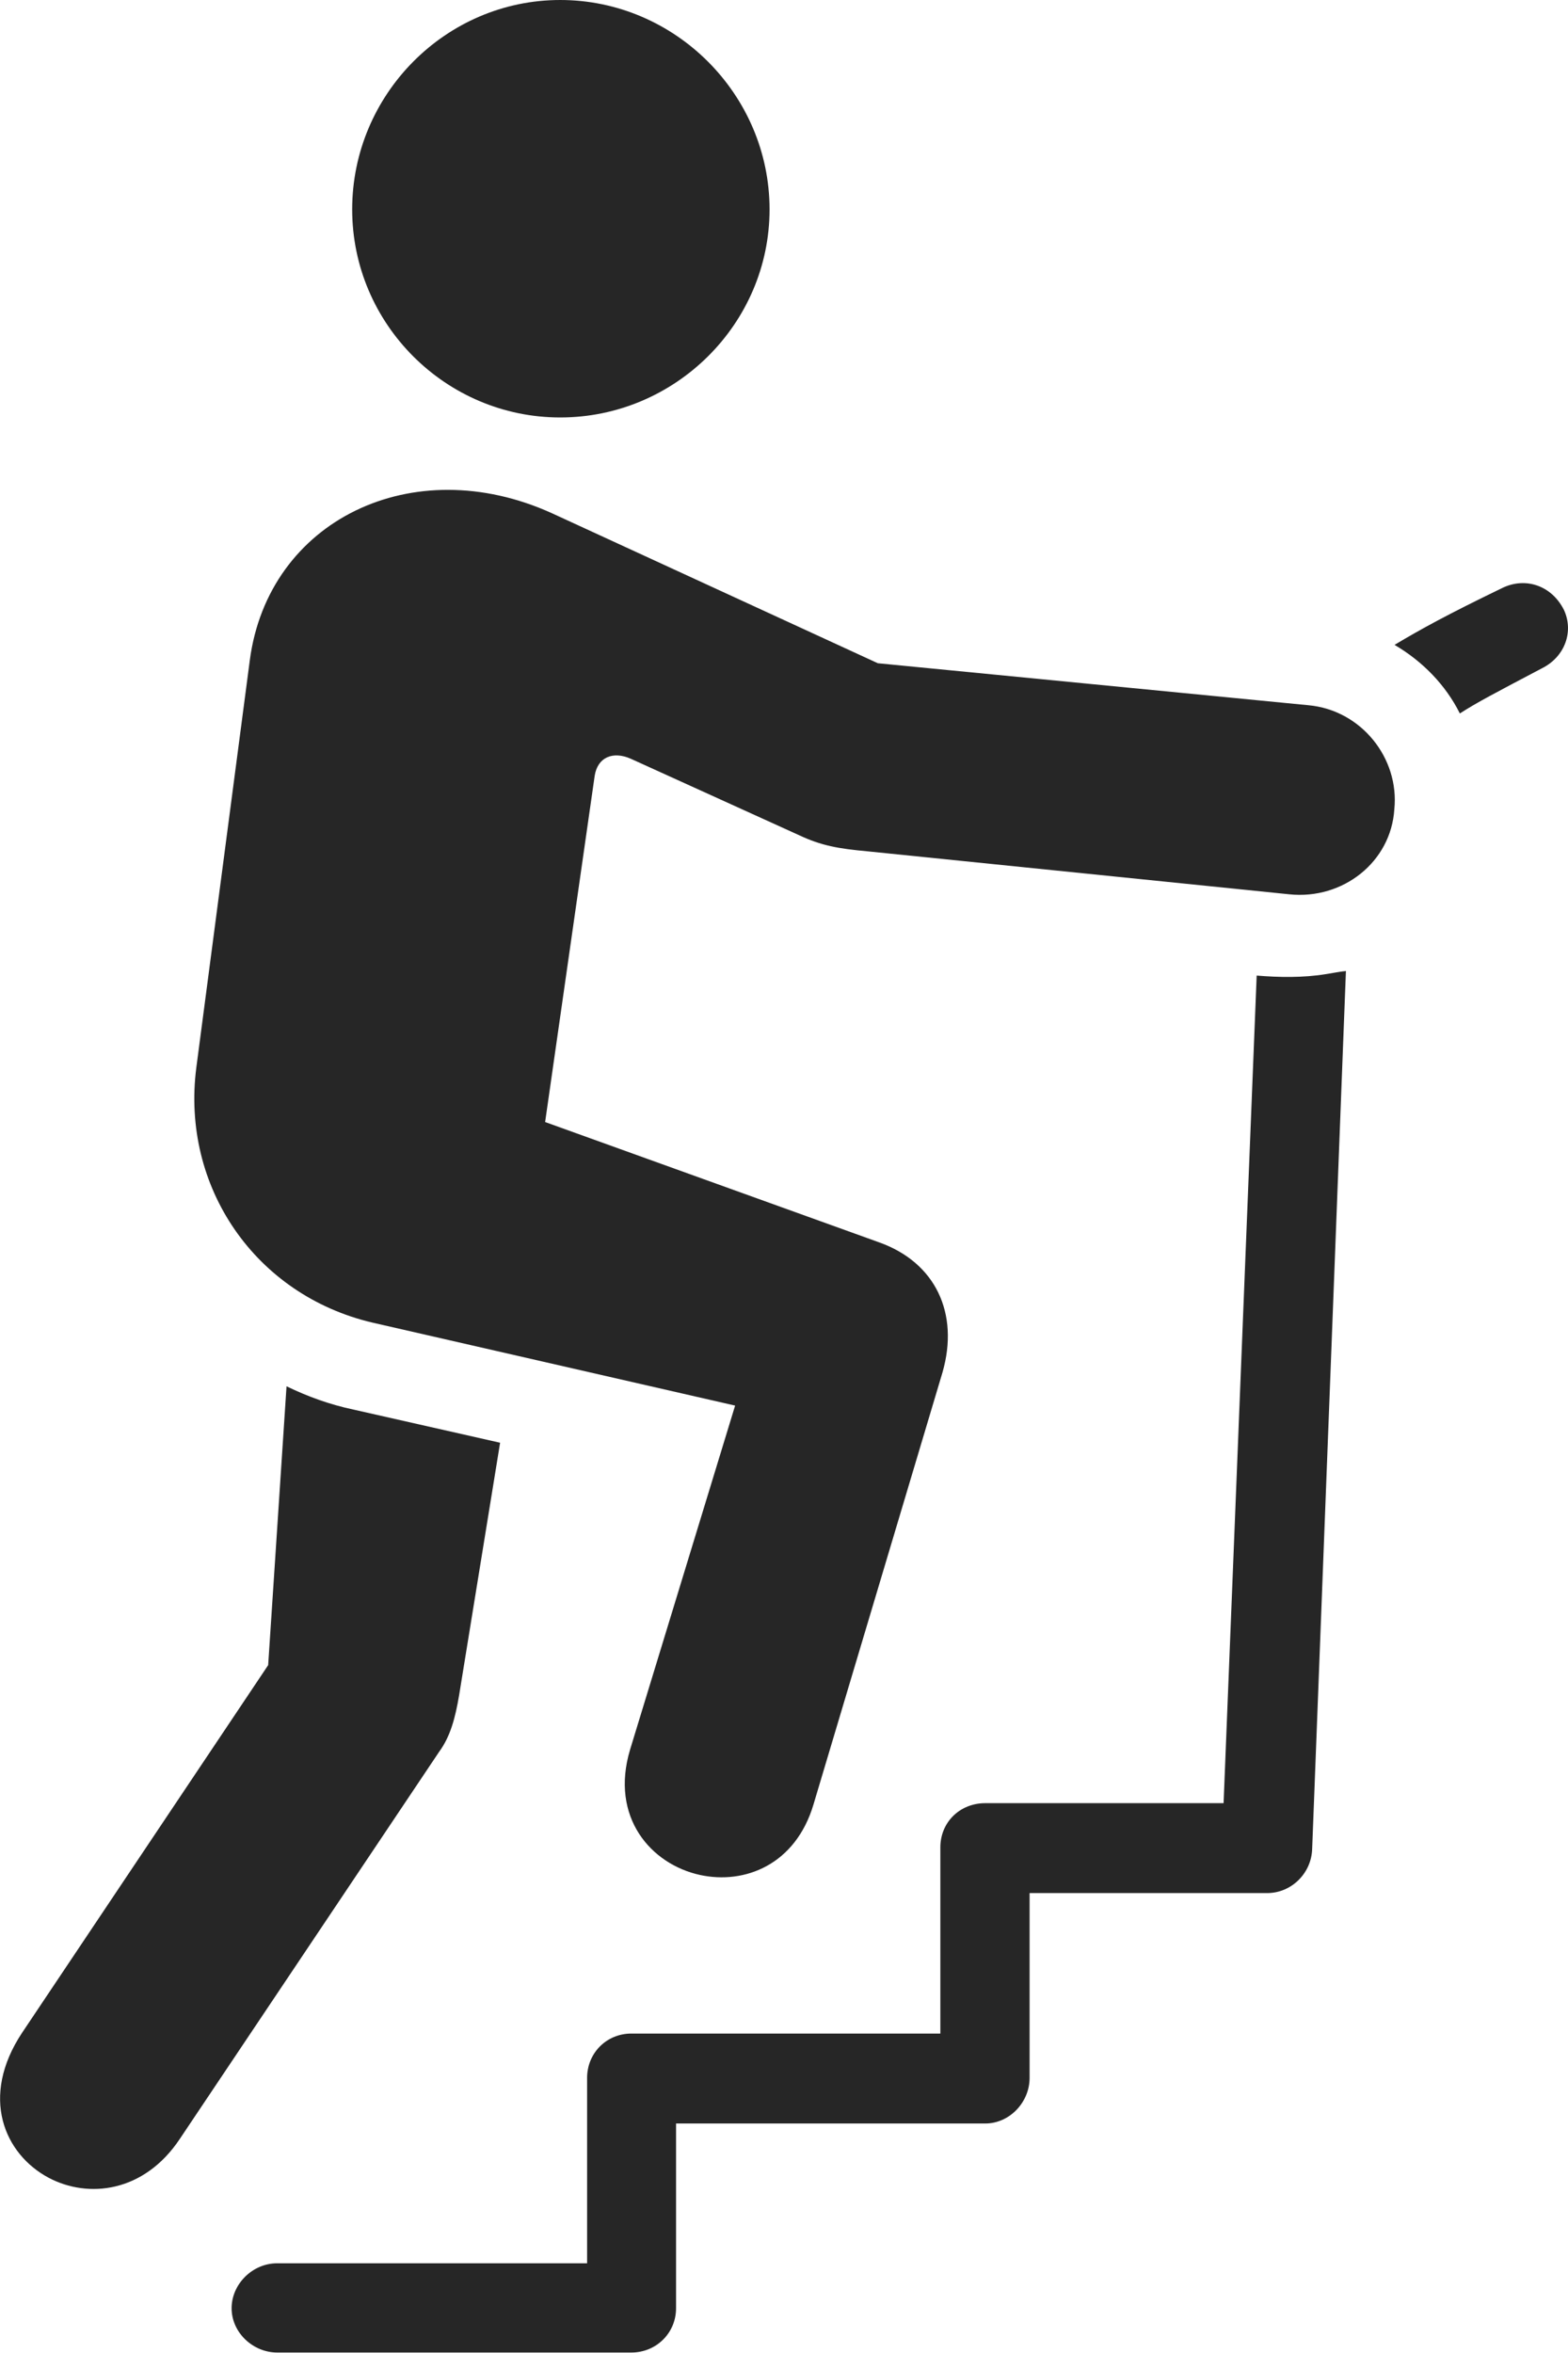 <?xml version="1.0" encoding="UTF-8"?>
<!--Generator: Apple Native CoreSVG 232.5-->
<!DOCTYPE svg
PUBLIC "-//W3C//DTD SVG 1.1//EN"
       "http://www.w3.org/Graphics/SVG/1.1/DTD/svg11.dtd">
<svg version="1.1" xmlns="http://www.w3.org/2000/svg" xmlns:xlink="http://www.w3.org/1999/xlink" width="77.942" height="116.937">
 <g>
  <rect height="116.937" opacity="0" width="77.942" x="0" y="0"/>
  <path d="M27.848 20.748C33.556 20.748 38.253 16.099 38.253 10.406C38.253 4.698 33.556 0 27.848 0C22.155 0 17.506 4.698 17.506 10.406C17.506 16.099 22.155 20.748 27.848 20.748ZM34.797 93.186C37.013 93.667 39.545 92.684 40.439 89.675L46.849 68.21C47.698 65.258 46.489 62.746 43.717 61.751L27.097 55.765L29.56 38.559C29.706 37.627 30.473 37.319 31.355 37.71L39.722 41.51C40.83 42.032 41.678 42.179 43.113 42.31L64.089 44.447C66.763 44.725 69.144 42.832 69.309 40.222C69.568 37.676 67.661 35.295 65.051 35.051L43.635 32.963L27.438 25.509C20.506 22.362 13.33 25.87 12.417 32.817L9.759 53.058C8.993 58.995 12.695 64.361 18.501 65.731L36.541 69.858L31.321 86.952C30.308 90.32 32.36 92.655 34.797 93.186ZM2.414 108.233C4.389 109.281 7.164 108.973 8.944 106.295L21.828 87.065C22.38 86.314 22.628 85.401 22.823 84.245L24.859 71.704L17.57 70.056C16.413 69.811 15.32 69.421 14.243 68.899L13.33 82.758L1.099 101.027C-1.019 104.223 0.217 107.058 2.414 108.233ZM77.737 30.306C77.125 29.099 75.835 28.668 74.692 29.215C71.928 30.55 70.616 31.277 69.319 32.05C70.698 32.857 71.857 34.034 72.566 35.459C73.432 34.9 74.361 34.42 76.664 33.205C77.804 32.627 78.235 31.367 77.737 30.306ZM13.781 116.921L31.385 116.921C32.611 116.921 33.605 115.961 33.605 114.72L33.605 105.538L48.977 105.538C50.17 105.538 51.179 104.495 51.179 103.269L51.179 94.086L62.99 94.086C64.182 94.086 65.191 93.111 65.225 91.885L66.903 48.258C66.506 48.303 66.228 48.367 65.913 48.413C64.769 48.601 63.559 48.576 62.467 48.486L60.822 89.617L48.977 89.617C47.718 89.617 46.743 90.558 46.743 91.818L46.743 101.068L31.385 101.068C30.144 101.068 29.184 102.043 29.184 103.269L29.184 112.485L13.781 112.485C12.54 112.485 11.513 113.528 11.513 114.72C11.513 115.928 12.574 116.921 13.781 116.921Z" fill="#000000" fill-opacity="0.85"/>
 </g>
</svg>
